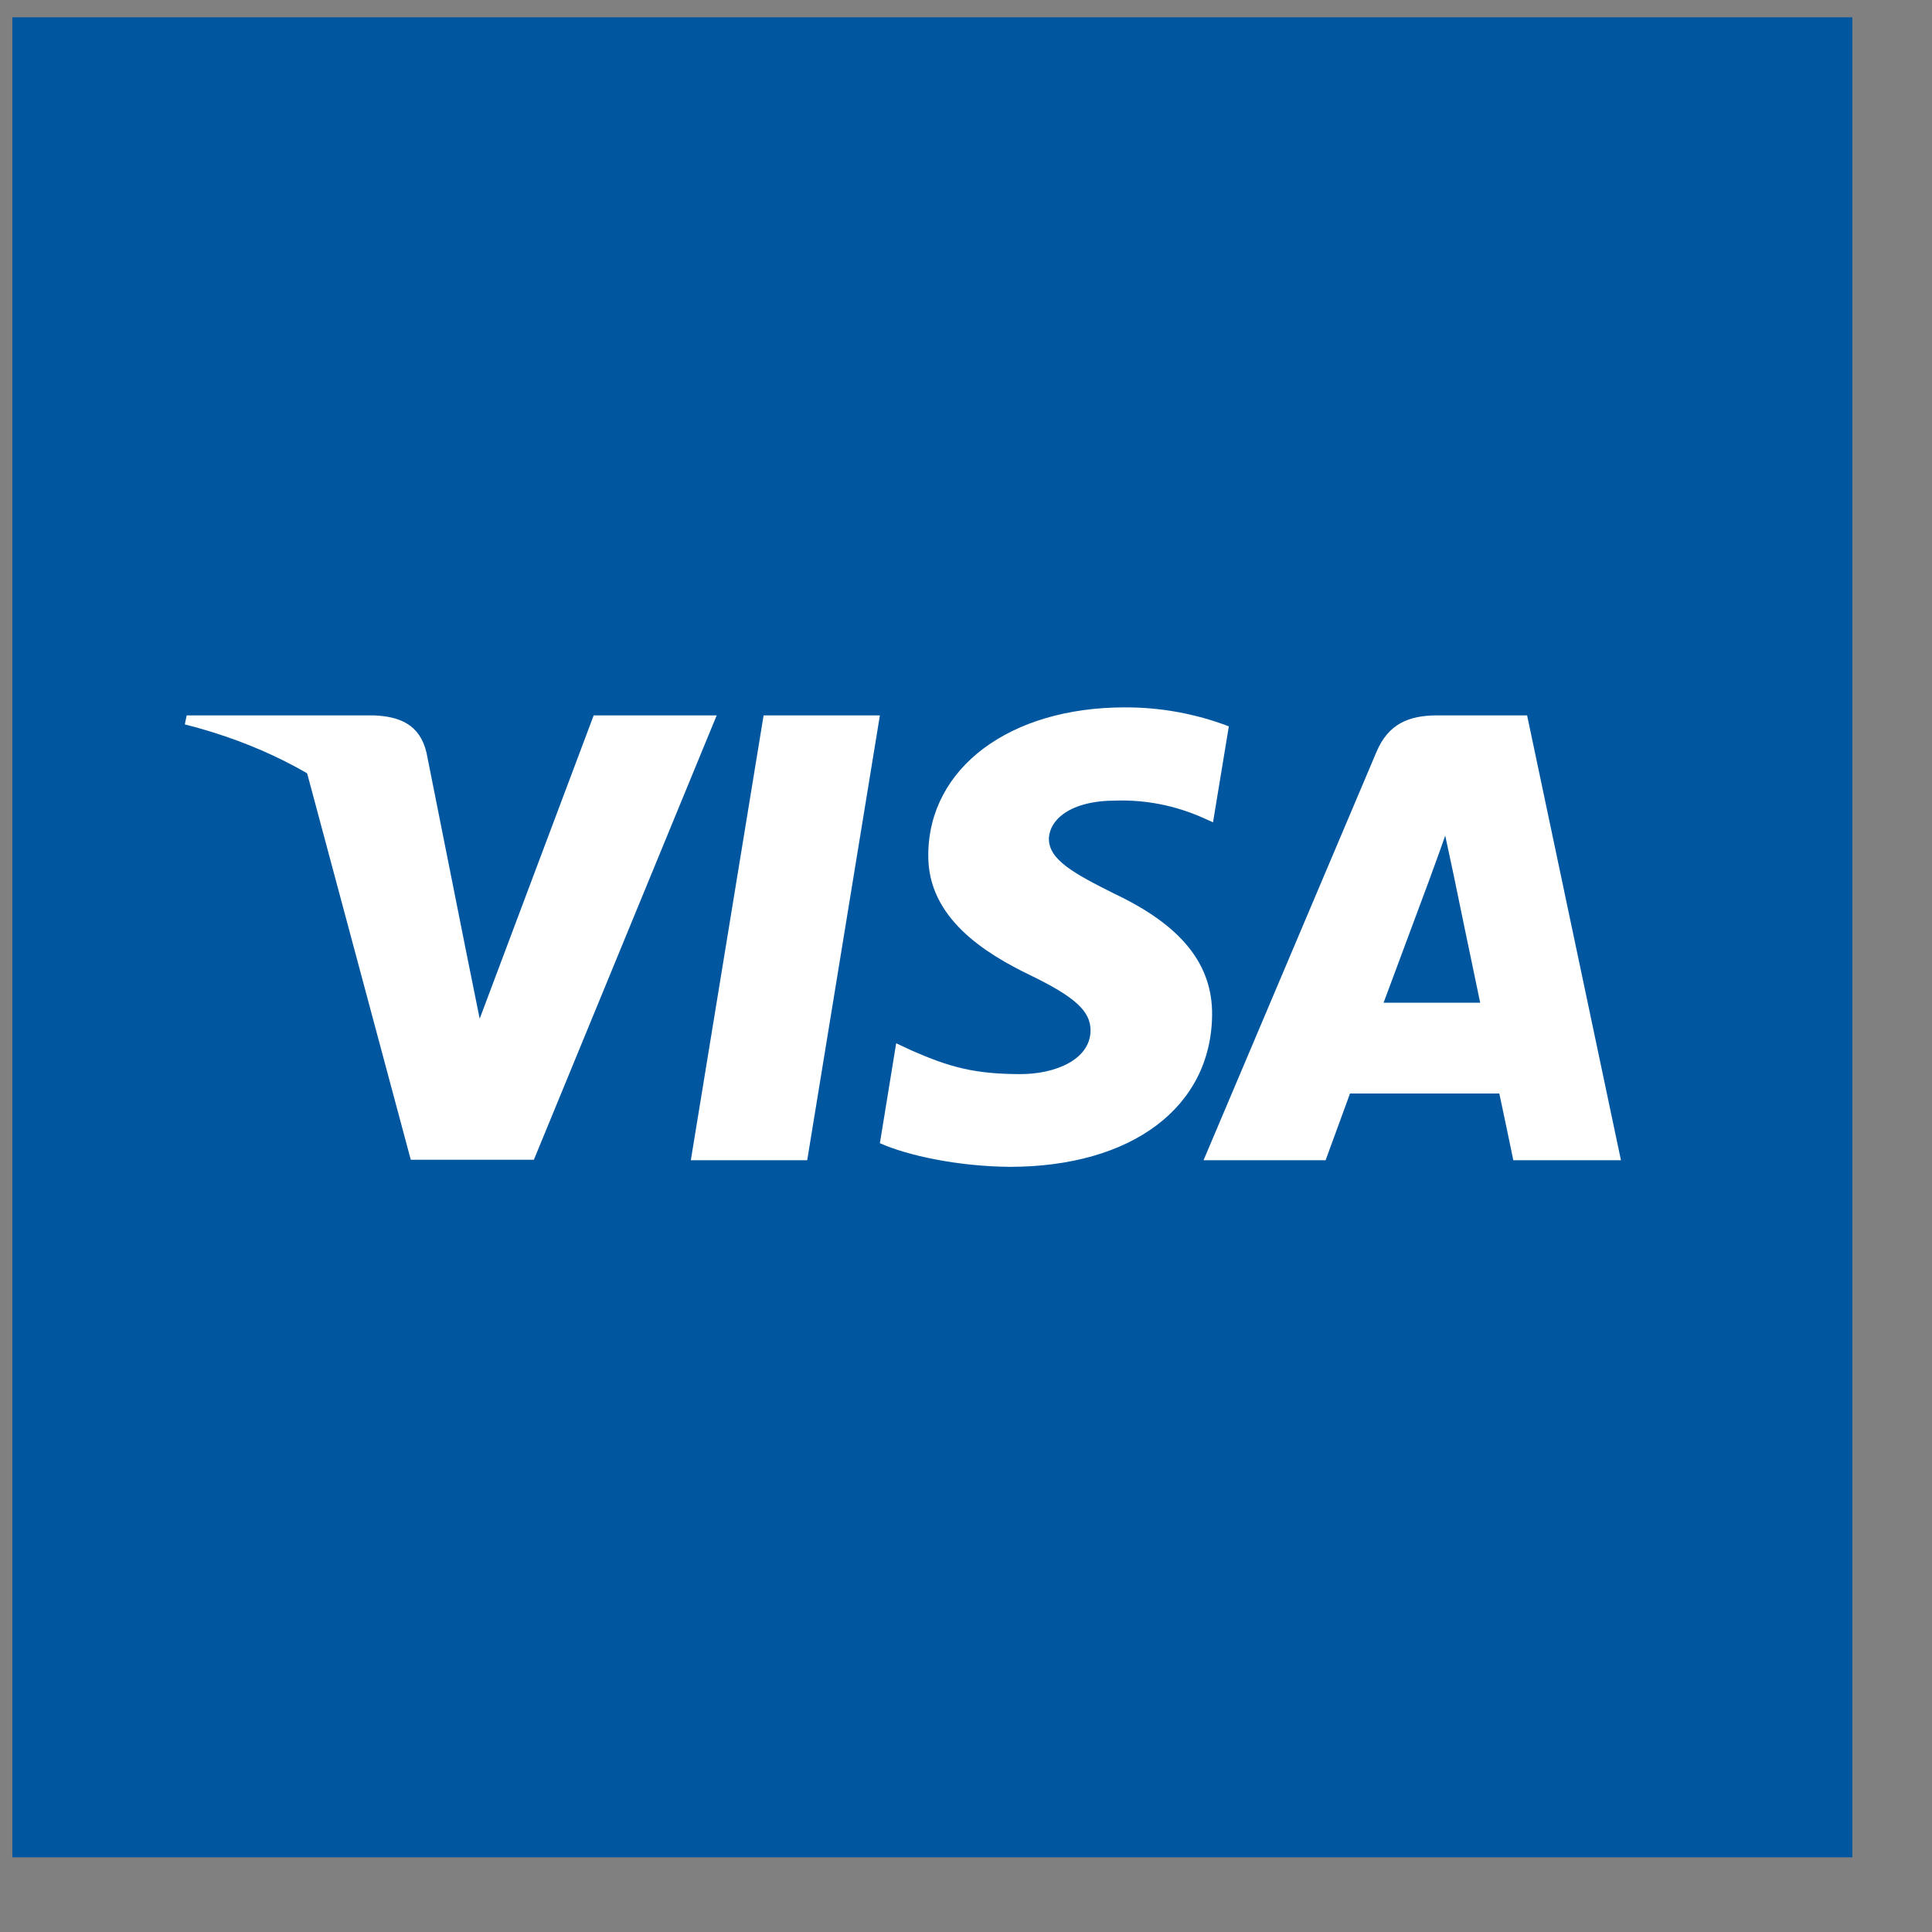 <svg width="21" height="21" viewBox="0 0 21 21" fill="none" xmlns="http://www.w3.org/2000/svg">
<rect x="0" y="0" width="21" height="21" fill="#808080" stroke="none"/>
<g clip-path="url(#clip0_393_1007)">
<path fill-rule="evenodd" clip-rule="evenodd" d="M0.134 0.188H20.134V20.189H0.134V0.188Z" fill="#00579F"/>
<path d="M8.774 12.611H7.509L8.3 7.776H9.564L8.774 12.611ZM13.357 7.895C12.995 7.757 12.611 7.687 12.224 7.689C10.975 7.689 10.095 8.347 10.09 9.289C10.08 9.982 10.719 10.368 11.198 10.6C11.687 10.837 11.854 10.991 11.854 11.202C11.849 11.525 11.459 11.675 11.094 11.675C10.589 11.675 10.319 11.598 9.908 11.418L9.741 11.34L9.564 12.426C9.861 12.559 10.407 12.678 10.975 12.683C12.302 12.683 13.165 12.035 13.175 11.032C13.18 10.482 12.843 10.06 12.114 9.715C11.672 9.494 11.401 9.345 11.401 9.118C11.406 8.912 11.63 8.702 12.129 8.702C12.453 8.692 12.775 8.756 13.071 8.887L13.185 8.938L13.357 7.895ZM15.039 10.899L15.543 9.545C15.538 9.556 15.647 9.263 15.709 9.083L15.798 9.499C15.798 9.499 16.037 10.657 16.089 10.899H15.039ZM16.599 7.776H15.621C15.319 7.776 15.09 7.864 14.96 8.177L13.082 12.611H14.409L14.674 11.886H16.297C16.334 12.055 16.449 12.611 16.449 12.611H17.619L16.599 7.776ZM6.453 7.776L5.214 11.073L5.079 10.404C4.85 9.633 4.132 8.795 3.331 8.378L4.465 12.606H5.803L7.79 7.776H6.453Z" fill="white"/>
<path d="M4.064 7.776H2.029L2.009 7.874C3.596 8.275 4.647 9.242 5.079 10.405L4.636 8.182C4.564 7.873 4.34 7.787 4.064 7.776Z" fill="white"/>
</g>
<defs>
<clipPath id="clip0_393_1007">
<rect width="20" height="20" fill="white" transform="translate(0.134 0.188)"/>
</clipPath>
</defs>
</svg>
